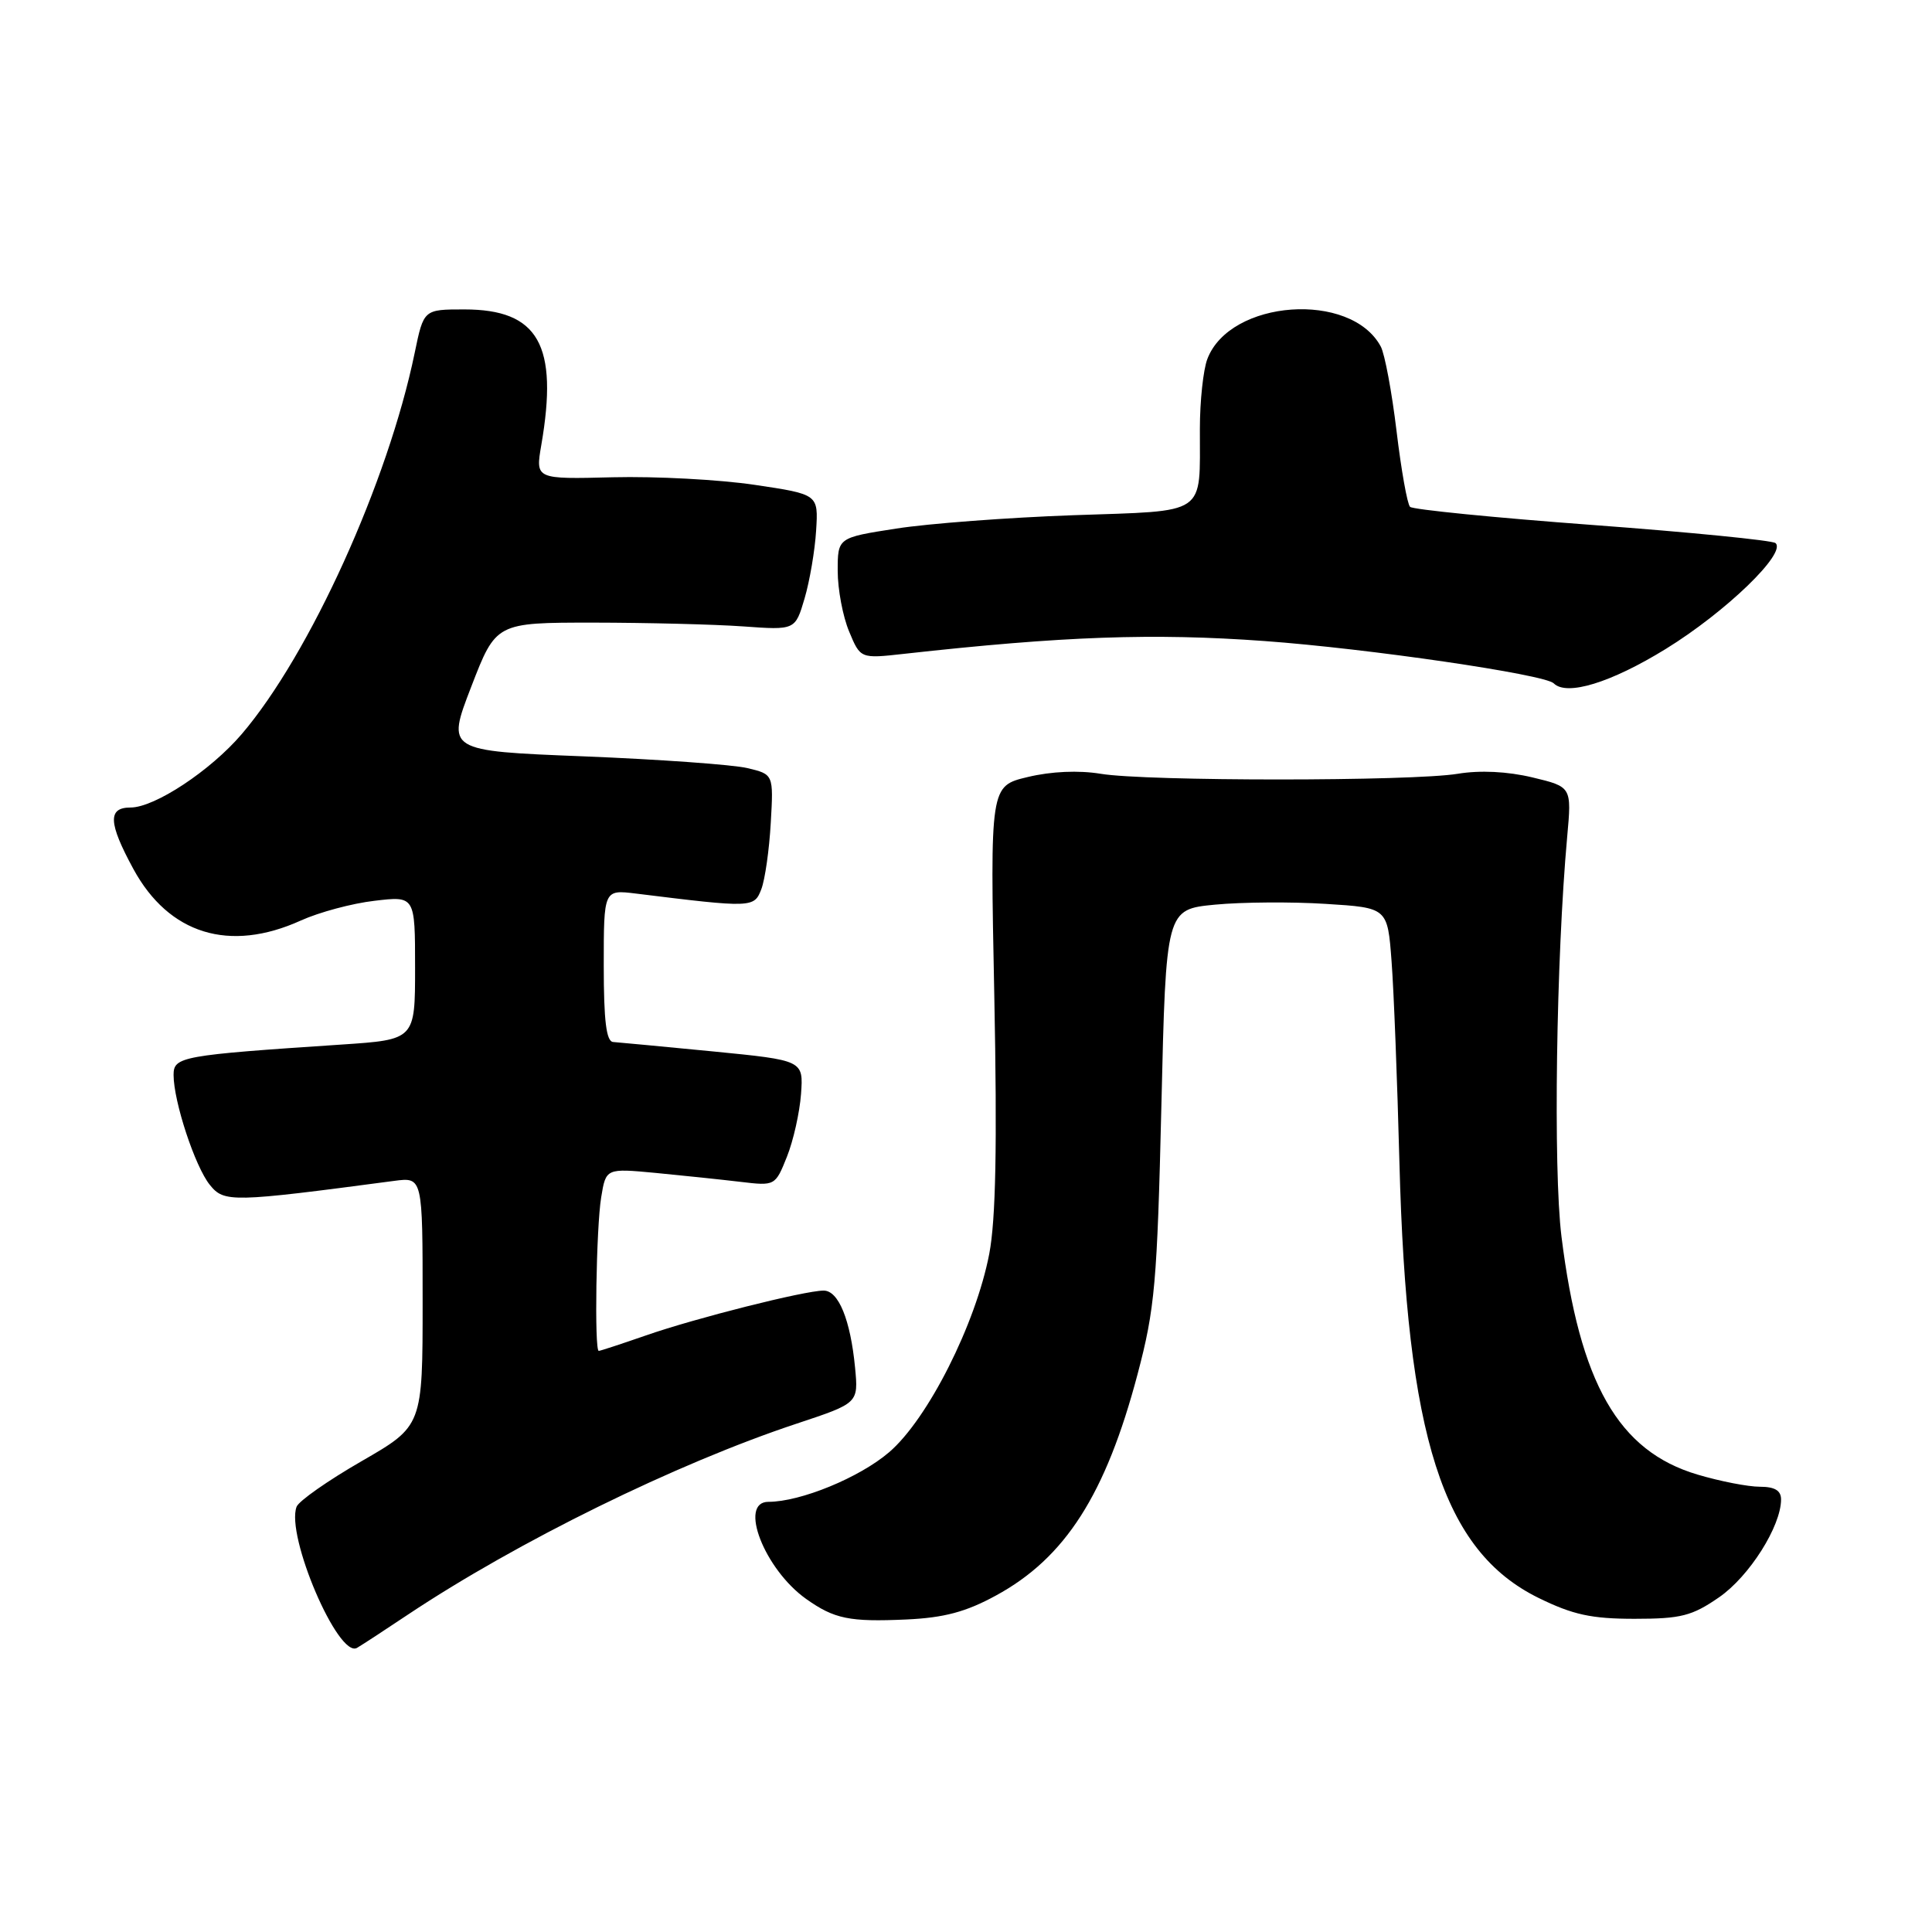 <?xml version="1.0" encoding="UTF-8" standalone="no"?>
<!DOCTYPE svg PUBLIC "-//W3C//DTD SVG 1.1//EN" "http://www.w3.org/Graphics/SVG/1.1/DTD/svg11.dtd" >
<svg xmlns="http://www.w3.org/2000/svg" xmlns:xlink="http://www.w3.org/1999/xlink" version="1.1" viewBox="0 0 256 256">
 <g >
 <path fill="currentColor"
d=" M 54.00 213.98 C 68.52 204.30 89.62 193.92 105.62 188.62 C 113.75 185.92 113.75 185.92 113.30 181.21 C 112.69 174.88 111.11 171.00 109.13 171.01 C 106.60 171.02 92.16 174.66 85.59 176.95 C 82.34 178.08 79.53 179.00 79.34 179.00 C 78.74 179.00 79.00 162.66 79.66 158.65 C 80.29 154.80 80.29 154.80 86.90 155.42 C 90.53 155.77 95.58 156.30 98.11 156.60 C 102.70 157.15 102.73 157.13 104.27 153.28 C 105.12 151.16 105.96 147.41 106.14 144.96 C 106.46 140.50 106.46 140.50 94.48 139.32 C 87.89 138.68 81.94 138.12 81.25 138.07 C 80.34 138.02 80.00 135.28 80.00 127.94 C 80.00 117.88 80.00 117.88 84.25 118.40 C 99.68 120.31 99.93 120.30 100.88 117.82 C 101.37 116.54 101.93 112.59 102.13 109.04 C 102.50 102.60 102.50 102.60 99.00 101.77 C 97.08 101.32 87.32 100.62 77.33 100.22 C 59.16 99.50 59.16 99.50 62.44 91.00 C 65.72 82.50 65.72 82.50 78.61 82.50 C 85.70 82.51 94.62 82.73 98.44 83.00 C 105.37 83.50 105.37 83.50 106.61 79.30 C 107.29 76.99 107.98 72.94 108.14 70.30 C 108.44 65.50 108.44 65.50 99.97 64.24 C 95.31 63.55 86.88 63.10 81.22 63.24 C 70.95 63.50 70.95 63.50 71.72 59.00 C 74.02 45.70 71.35 41.00 61.52 41.00 C 56.14 41.00 56.14 41.00 54.95 46.75 C 51.42 63.85 41.06 86.69 32.04 97.26 C 27.90 102.11 20.50 107.00 17.30 107.00 C 14.26 107.00 14.35 109.03 17.67 115.14 C 22.38 123.79 30.41 126.26 39.87 121.97 C 42.28 120.88 46.66 119.70 49.62 119.36 C 55.00 118.72 55.00 118.72 55.00 128.24 C 55.00 137.76 55.00 137.76 45.25 138.41 C 24.03 139.82 23.00 140.01 23.00 142.43 C 23.00 145.95 25.85 154.60 27.81 157.01 C 29.70 159.35 30.68 159.33 52.25 156.47 C 56.00 155.98 56.00 155.98 56.00 172.46 C 56.00 188.95 56.00 188.95 47.92 193.61 C 43.47 196.17 39.59 198.89 39.30 199.65 C 37.84 203.47 44.83 219.80 47.31 218.35 C 47.96 217.97 50.98 216.00 54.00 213.98 Z  M 131.96 211.42 C 141.15 206.43 146.51 198.04 150.73 182.10 C 153.03 173.42 153.33 170.02 153.89 146.50 C 154.50 120.50 154.50 120.50 161.00 119.87 C 164.57 119.53 171.18 119.48 175.68 119.77 C 183.86 120.28 183.86 120.28 184.39 127.39 C 184.69 131.30 185.15 143.28 185.43 154.00 C 186.38 190.48 191.18 205.50 203.88 211.74 C 208.41 213.96 210.87 214.50 216.58 214.50 C 222.74 214.50 224.20 214.13 227.80 211.64 C 231.80 208.87 236.00 202.23 236.00 198.68 C 236.00 197.50 235.16 197.00 233.18 197.00 C 231.63 197.00 227.92 196.28 224.93 195.39 C 214.44 192.28 209.32 183.31 206.90 163.82 C 205.80 154.88 206.20 127.01 207.66 110.88 C 208.26 104.26 208.26 104.26 203.05 103.01 C 199.74 102.22 196.12 102.04 193.16 102.53 C 187.10 103.53 151.87 103.54 145.84 102.53 C 142.93 102.05 139.29 102.21 136.18 102.96 C 131.19 104.15 131.19 104.15 131.75 131.97 C 132.14 151.83 131.95 161.61 131.08 166.15 C 129.29 175.45 122.94 188.04 117.81 192.43 C 113.89 195.79 106.07 199.00 101.82 199.00 C 97.81 199.00 101.29 207.94 106.82 211.87 C 110.56 214.52 112.55 214.93 120.10 214.59 C 125.09 214.36 127.99 213.59 131.96 211.42 Z  M 220.72 85.99 C 228.66 81.10 236.78 73.27 235.26 71.96 C 234.84 71.60 223.93 70.52 211.00 69.56 C 198.07 68.60 187.20 67.52 186.84 67.16 C 186.47 66.79 185.67 62.28 185.05 57.12 C 184.43 51.95 183.49 46.91 182.96 45.92 C 179.01 38.54 162.97 39.69 159.98 47.57 C 159.44 48.98 158.99 53.14 158.99 56.82 C 158.96 68.47 160.18 67.64 142.17 68.27 C 133.55 68.58 123.01 69.37 118.75 70.04 C 111.00 71.24 111.00 71.24 111.00 75.65 C 111.00 78.08 111.68 81.69 112.51 83.67 C 114.01 87.28 114.01 87.28 119.76 86.64 C 140.92 84.29 152.81 83.87 167.55 84.94 C 181.30 85.94 204.70 89.36 205.88 90.55 C 207.60 92.26 213.45 90.47 220.72 85.99 Z "/>
</g>
</svg>